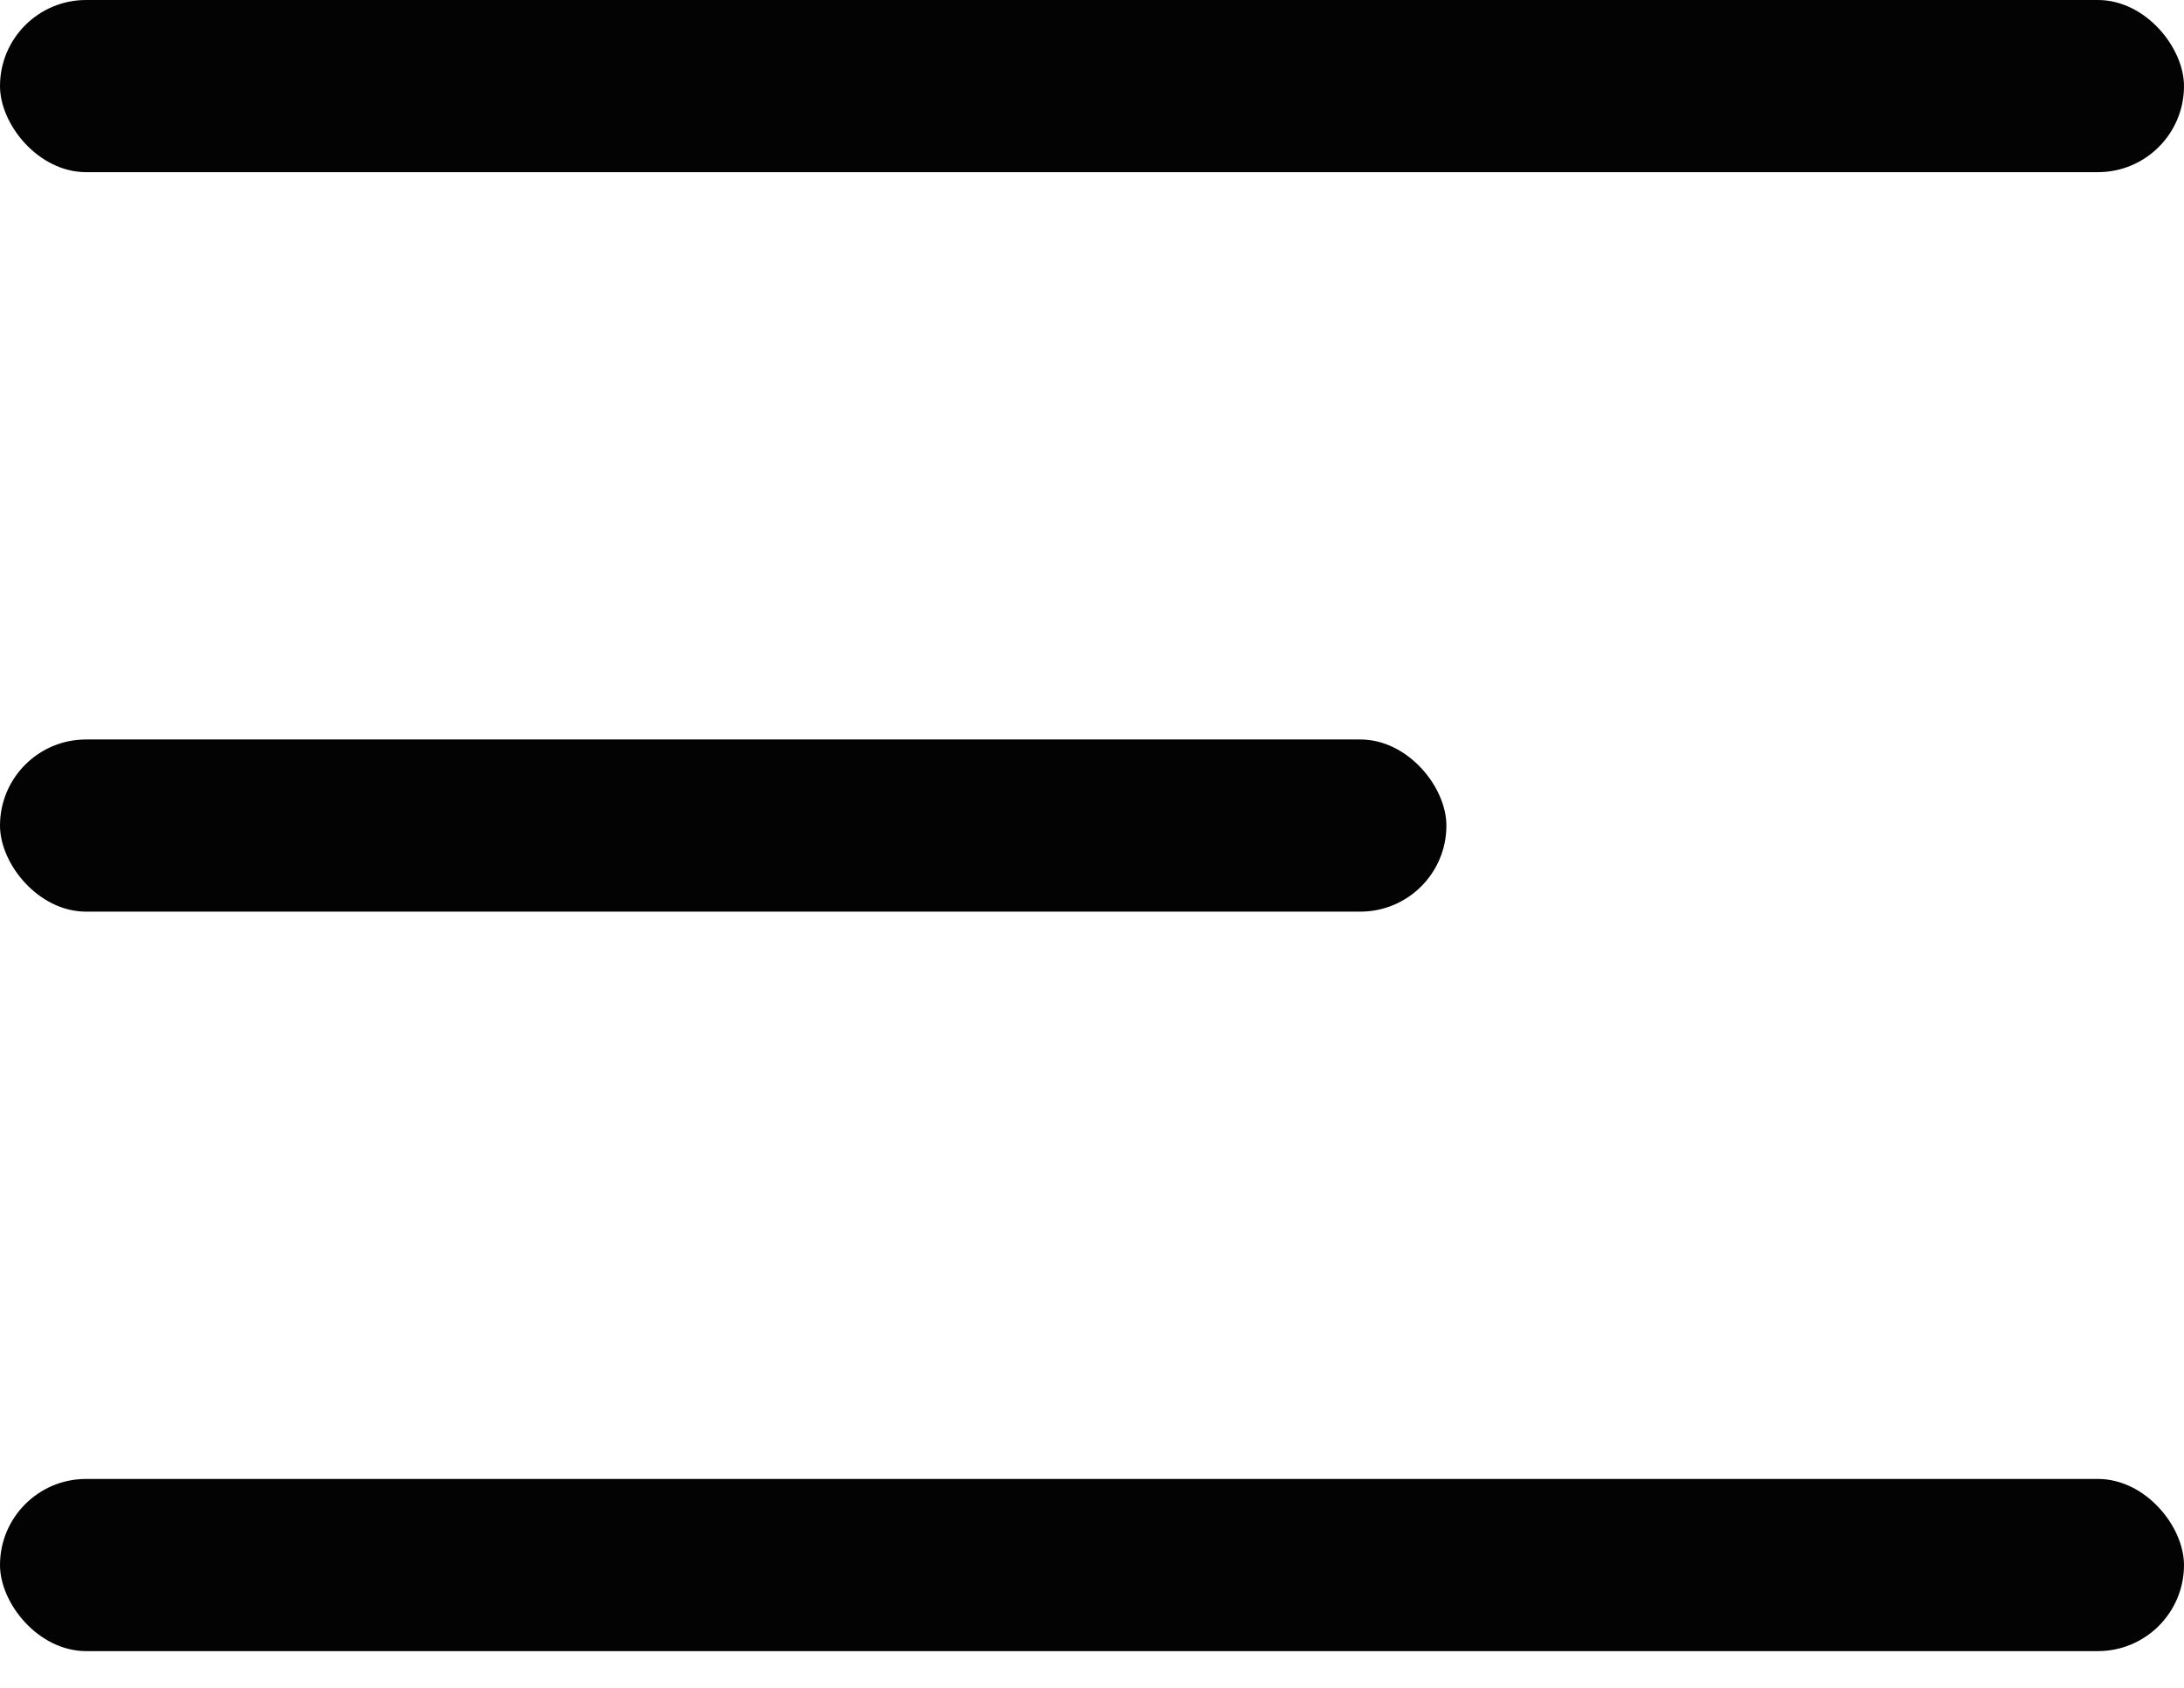 <svg width="22" height="17" viewBox="0 0 22 17" fill="none" xmlns="http://www.w3.org/2000/svg">
<rect width="22" height="1.734" rx="0.867" fill="#030303"/>
<rect y="7.448" width="14.57" height="1.734" rx="0.867" fill="#030303"/>
<rect y="14.896" width="22" height="1.734" rx="0.867" fill="#030303"/>
</svg>

